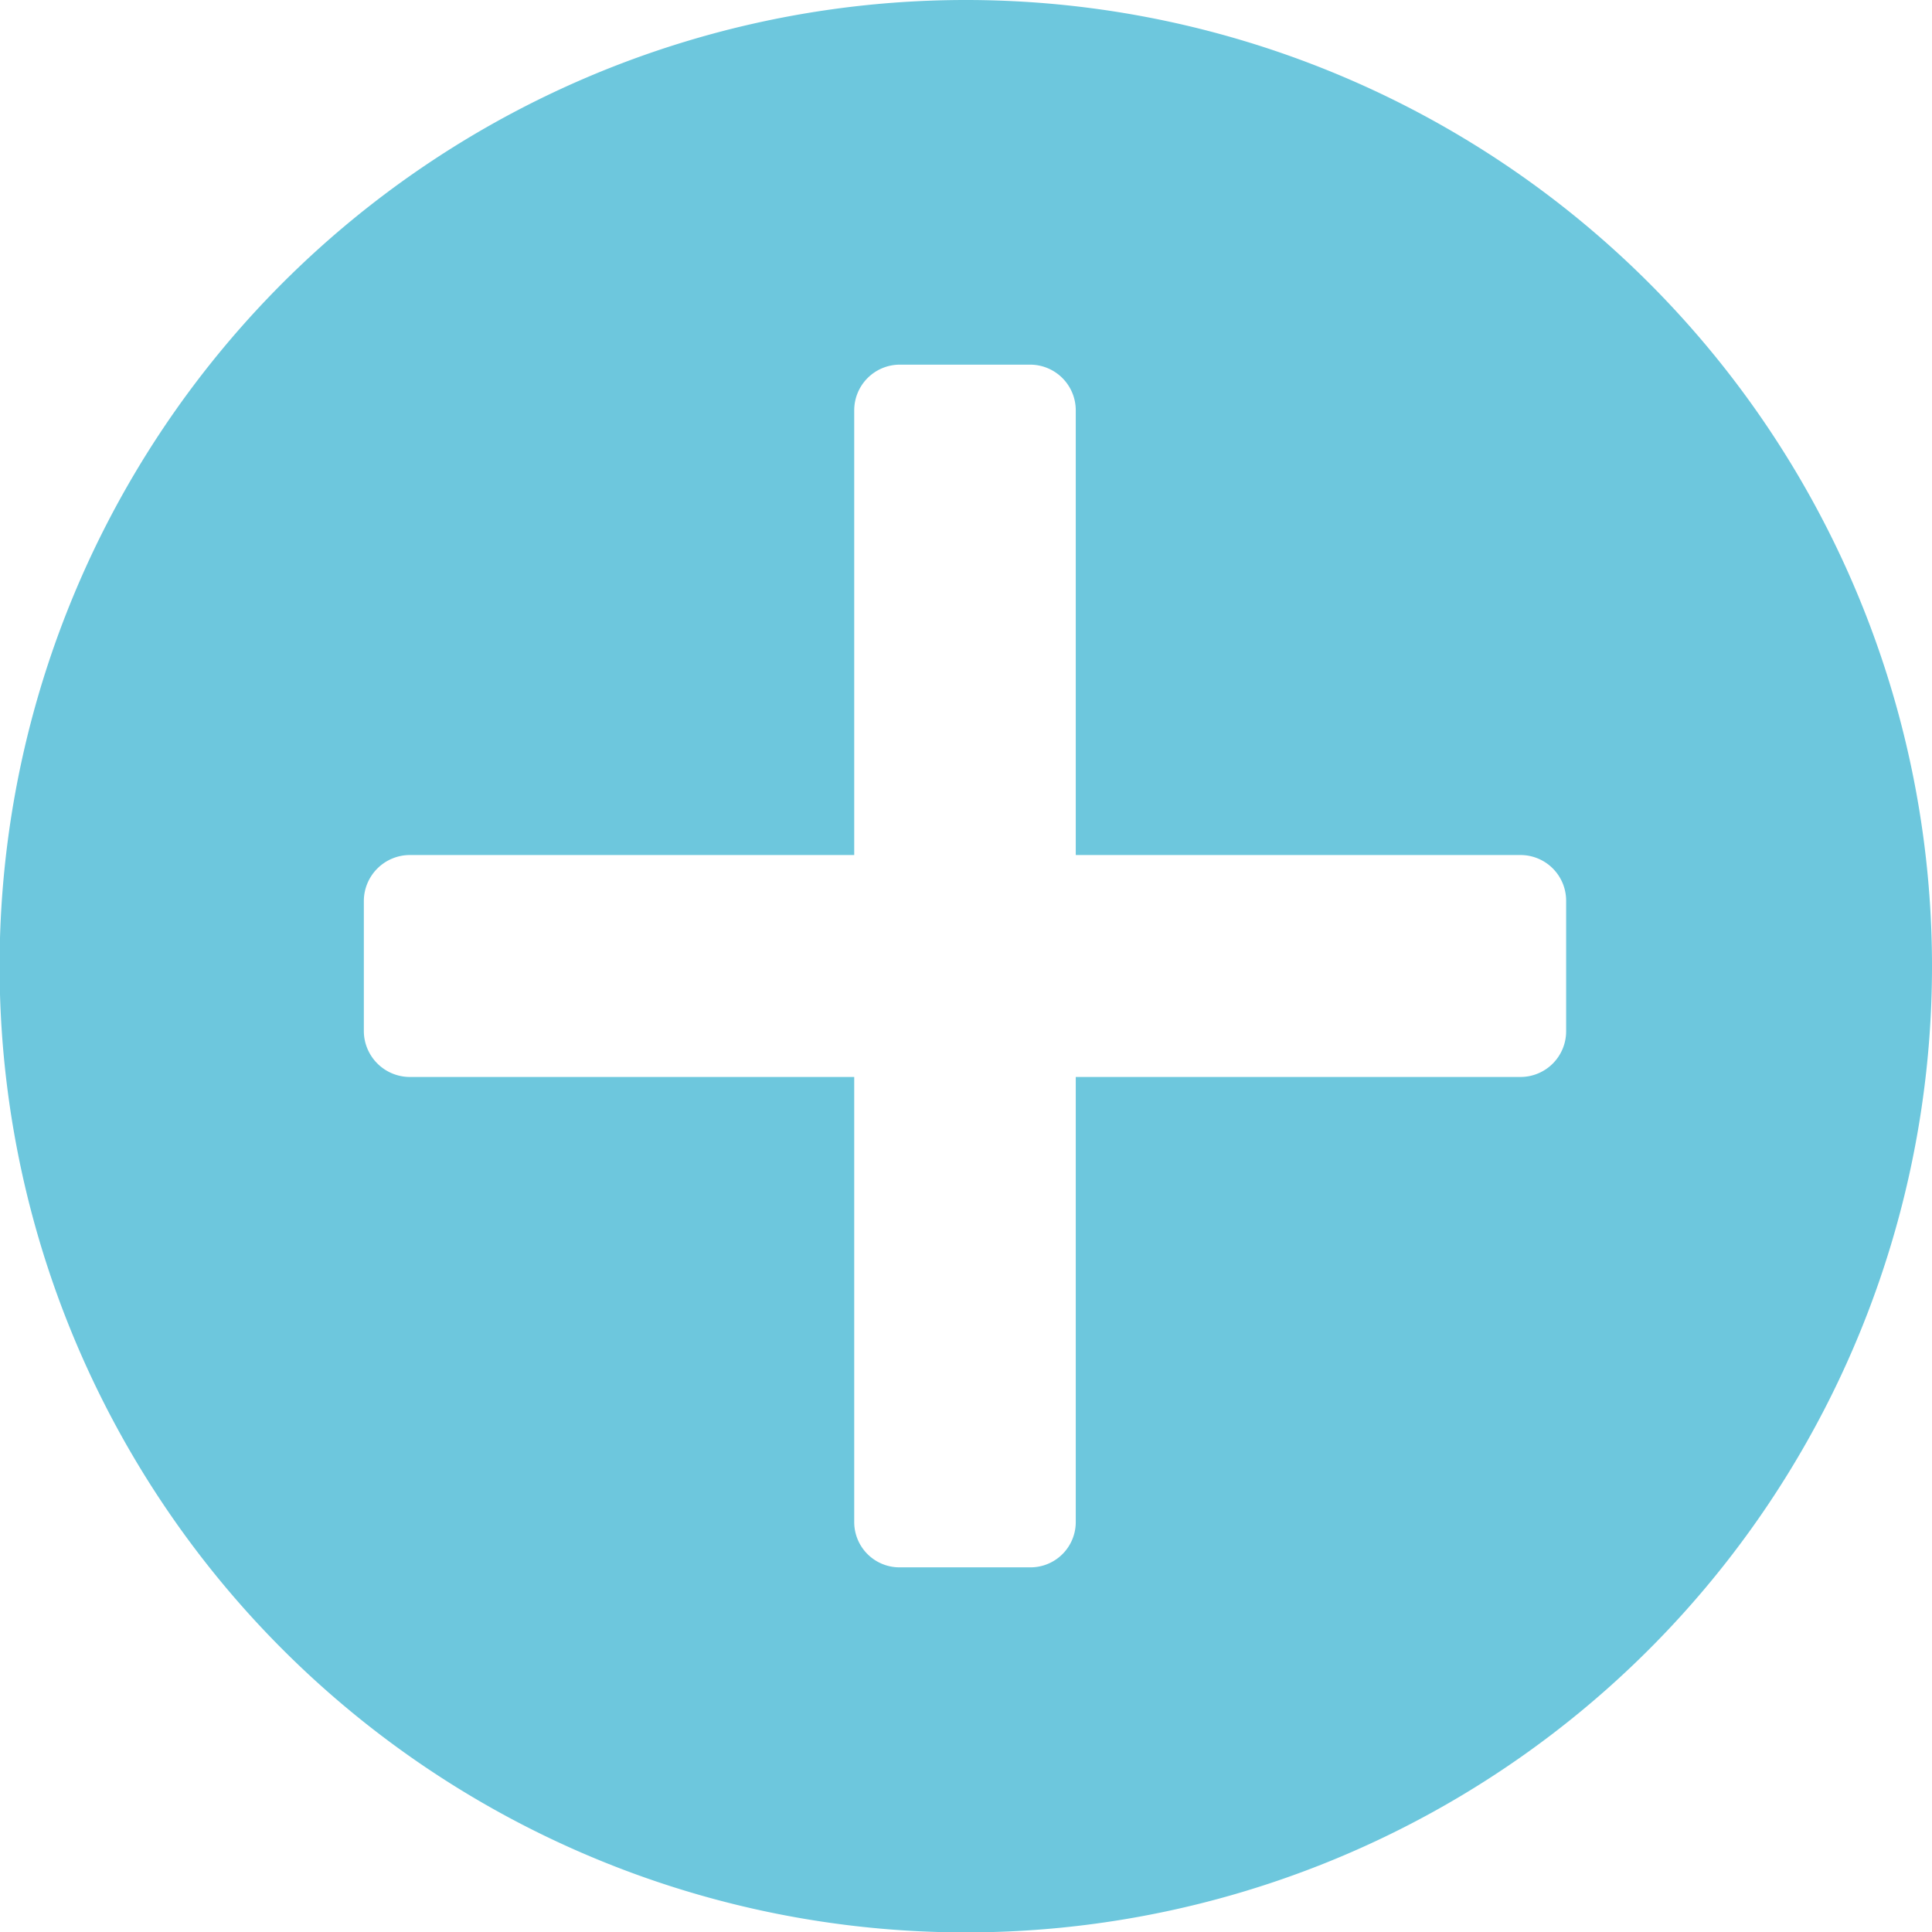<svg id="Capa_10" data-name="Capa 10" xmlns="http://www.w3.org/2000/svg" viewBox="0 0 47.79 47.79"><defs><style>.cls-1{fill:#6dc7dd;}</style></defs><path class="cls-1" d="M1570.28,195.59a23.9,23.9,0,1,0,23.89,23.9A23.9,23.9,0,0,0,1570.28,195.59Zm14.84,25.51a1.13,1.13,0,0,1-1.13,1.13h-11v11a1.12,1.12,0,0,1-1.13,1.13h-3.23a1.12,1.12,0,0,1-1.12-1.13v-11h-11a1.14,1.14,0,0,1-1.13-1.13v-3.23a1.14,1.14,0,0,1,1.13-1.13h11v-11a1.13,1.13,0,0,1,1.12-1.13h3.23a1.13,1.13,0,0,1,1.13,1.13v11h11a1.13,1.13,0,0,1,1.13,1.13Z" transform="translate(-1546.38 -195.59)"/></svg>